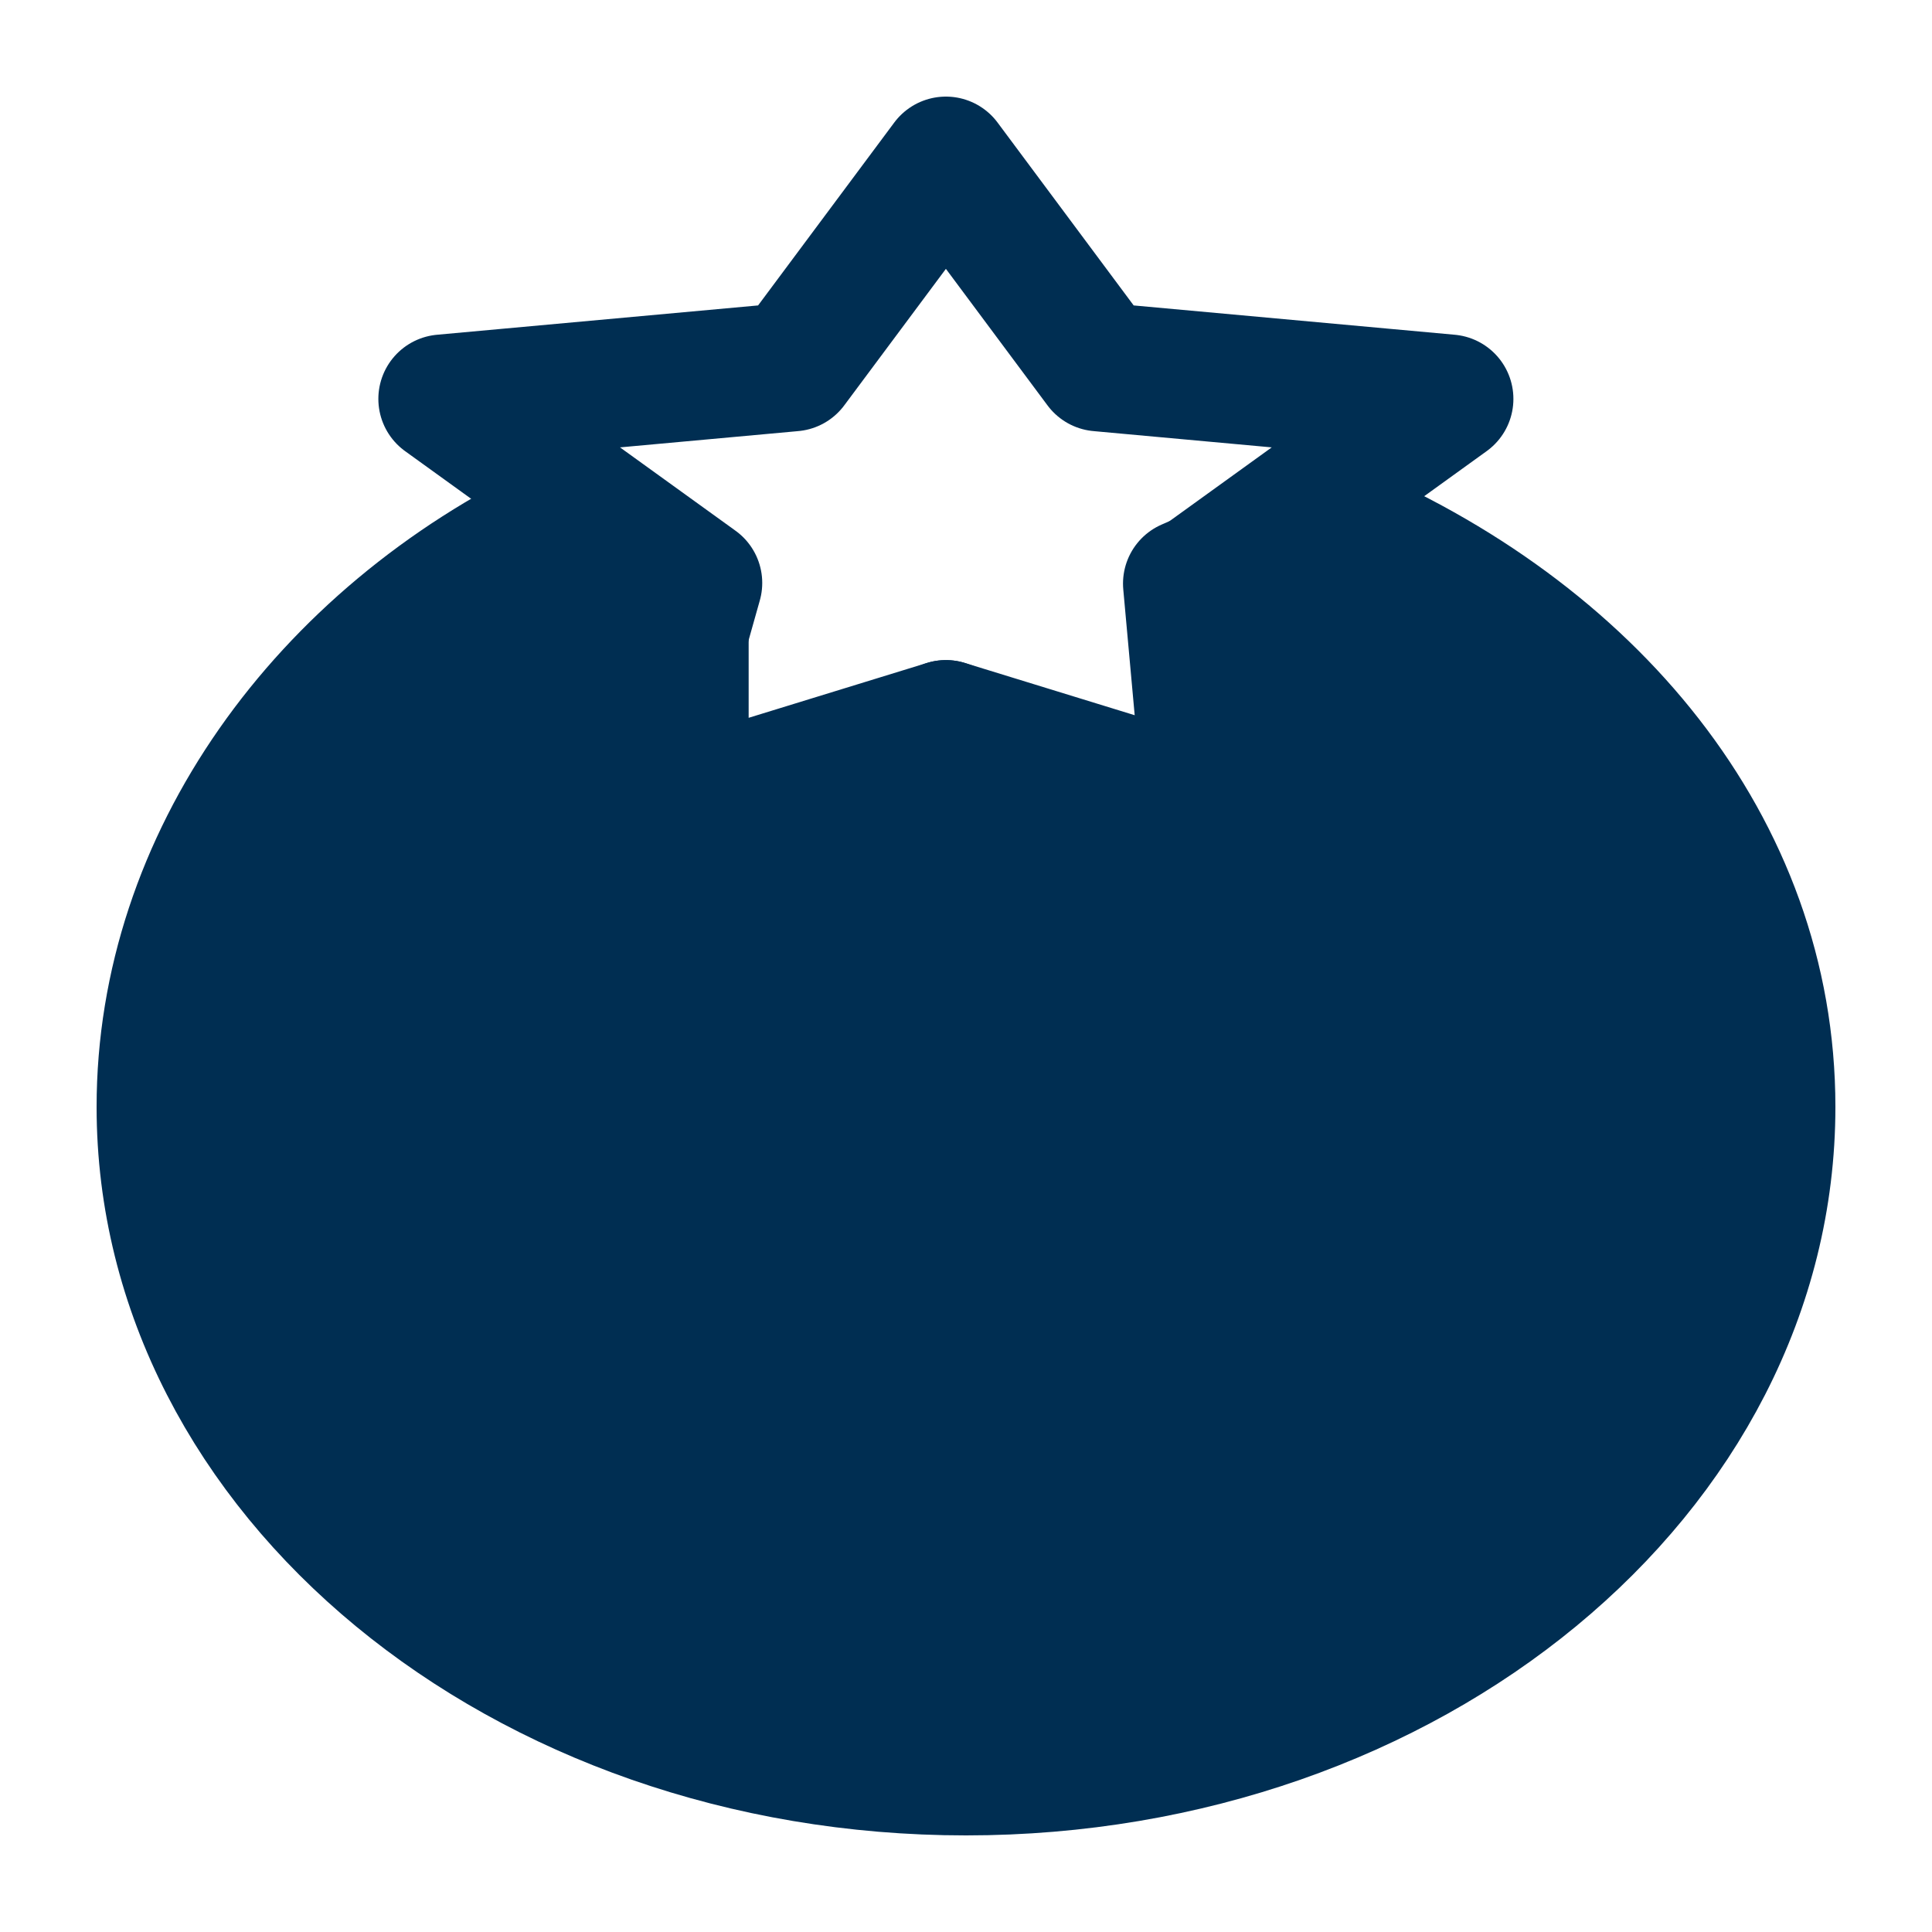 <svg width="30" height="30" viewBox="0 0 30 30" fill="none" xmlns="http://www.w3.org/2000/svg">
<path d="M15 27.5C21.904 27.5 27.5 22.883 27.5 17.188C27.5 13.161 24.703 9.813 20.625 8.115L18.438 9.062L18.75 12.5L14.688 11.25L10.625 12.5V9.062L8.75 8.115C5.014 9.898 2.5 13.371 2.5 17.188C2.5 22.883 8.096 27.5 15 27.5Z" fill="#002E52" stroke="#002E52" stroke-width="2" stroke-linecap="round" stroke-linejoin="round"/>
<path d="M14.688 2.5L17.068 5.698L22.5 6.194L18.539 9.052L19.688 13.125L14.688 11.25L9.688 13.125L10.836 9.052L6.875 6.194L12.307 5.698L14.688 2.5Z" stroke="#002E52" stroke-width="2" stroke-linecap="round" stroke-linejoin="round"/>
</svg>
